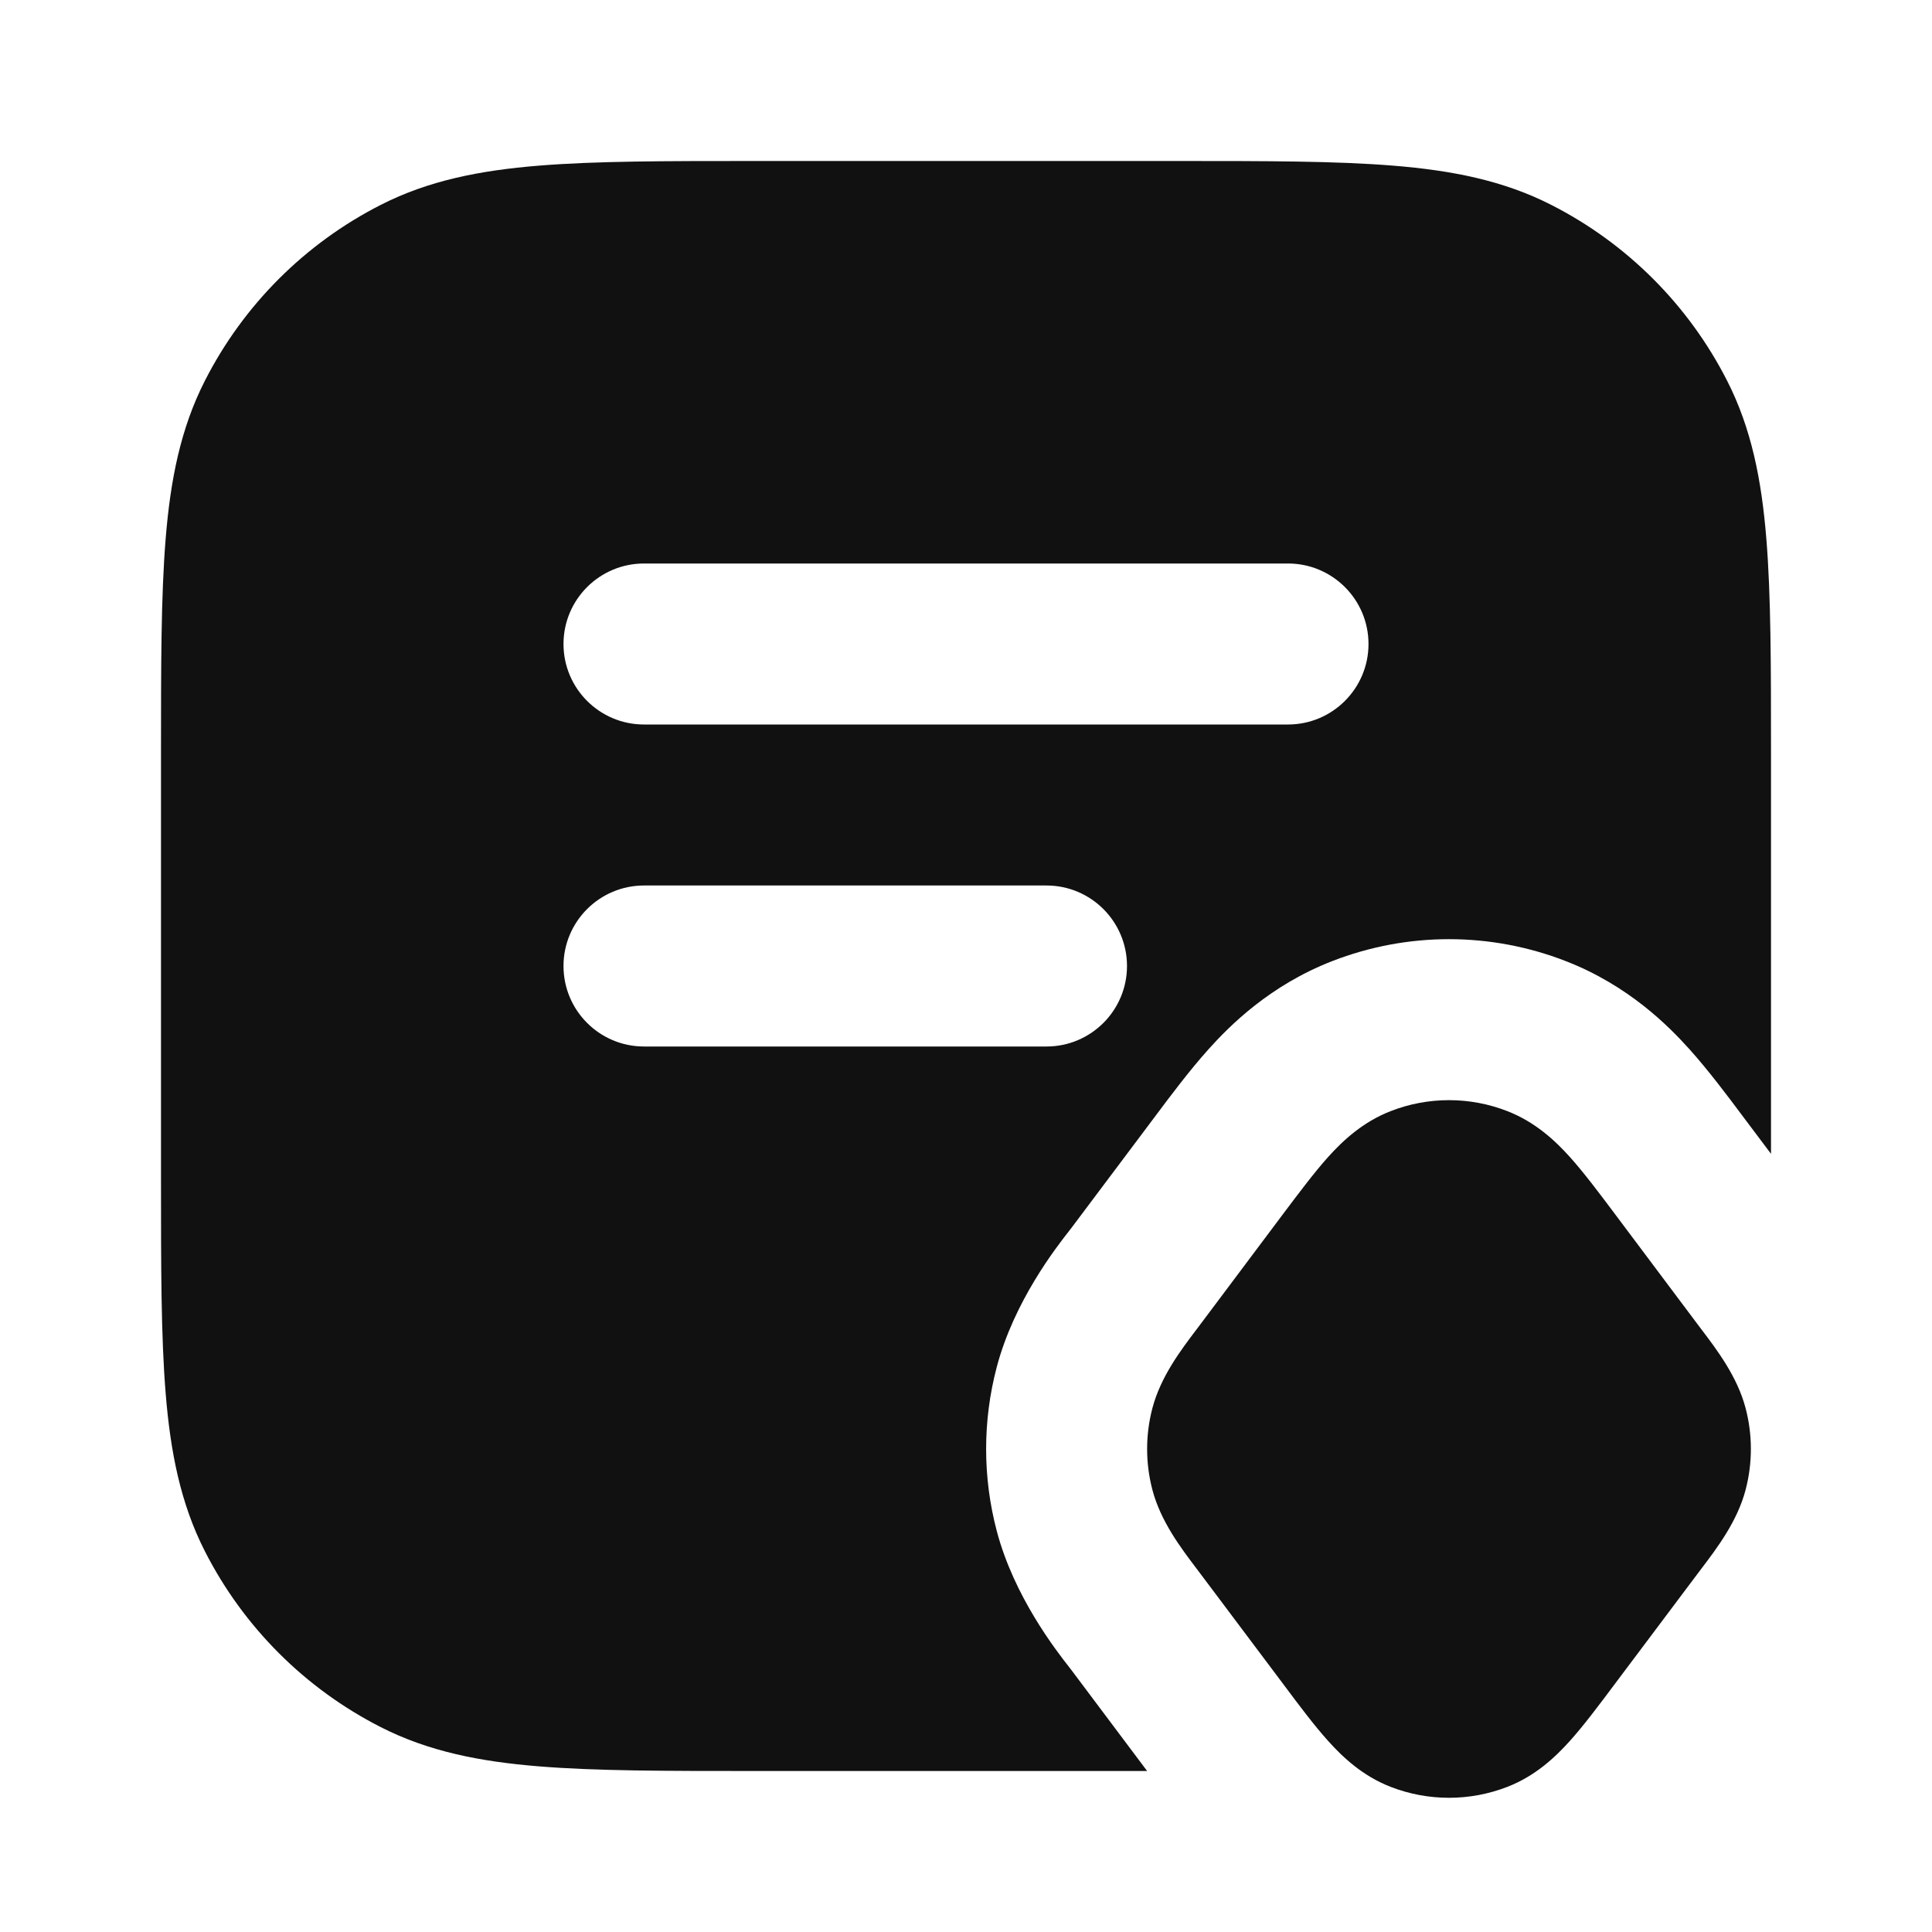 <svg width="24" height="24" viewBox="0 0 24 24" fill="none" xmlns="http://www.w3.org/2000/svg">
<path d="M14.643 2H9.357C8.273 2 7.399 2 6.691 2.058C5.963 2.117 5.322 2.243 4.73 2.545C3.789 3.024 3.024 3.789 2.545 4.73C2.243 5.322 2.117 5.963 2.058 6.691C2 7.399 2 8.273 2 9.357V14.643C2 15.727 2 16.601 2.058 17.309C2.117 18.038 2.243 18.678 2.545 19.27C3.024 20.211 3.789 20.976 4.73 21.455C5.322 21.757 5.963 21.883 6.691 21.942C7.399 22 8.273 22 9.357 22H14.25L13.32 20.76C13.312 20.749 13.299 20.733 13.284 20.713C13.12 20.503 12.597 19.835 12.382 19.018C12.206 18.351 12.206 17.649 12.382 16.982C12.597 16.165 13.12 15.496 13.284 15.287C13.299 15.267 13.312 15.251 13.32 15.24L14.36 13.854C14.539 13.614 14.777 13.297 15.011 13.036C15.276 12.741 15.774 12.24 16.55 11.939C17.483 11.576 18.517 11.576 19.45 11.939C20.226 12.24 20.724 12.741 20.989 13.036C21.223 13.297 21.461 13.614 21.64 13.854L22 14.333V9.357C22 8.273 22 7.399 21.942 6.691C21.883 5.963 21.757 5.322 21.455 4.73C20.976 3.789 20.211 3.024 19.27 2.545C18.678 2.243 18.038 2.117 17.309 2.058C16.601 2 15.727 2 14.643 2ZM7 8C7 7.448 7.448 7 8 7H16C16.552 7 17 7.448 17 8C17 8.552 16.552 9 16 9H8C7.448 9 7 8.552 7 8ZM7 12C7 11.448 7.448 11 8 11H13C13.552 11 14 11.448 14 12C14 12.552 13.552 13 13 13H8C7.448 13 7 12.552 7 12ZM17.275 13.803C17.741 13.621 18.259 13.621 18.725 13.803C19.072 13.938 19.319 14.17 19.502 14.373C19.674 14.565 19.86 14.812 20.057 15.075L21.08 16.44L21.135 16.513C21.334 16.775 21.582 17.104 21.684 17.491C21.772 17.824 21.772 18.175 21.684 18.509C21.582 18.896 21.334 19.225 21.135 19.487L21.08 19.56L20.057 20.923C19.86 21.186 19.674 21.435 19.502 21.626C19.319 21.83 19.072 22.062 18.725 22.197C18.259 22.378 17.741 22.378 17.275 22.197C16.928 22.062 16.681 21.83 16.498 21.626C16.326 21.435 16.14 21.187 15.943 20.923L14.92 19.56L14.865 19.487C14.666 19.225 14.418 18.896 14.316 18.509C14.228 18.175 14.228 17.824 14.316 17.491C14.418 17.104 14.666 16.775 14.865 16.513L14.92 16.44L15.943 15.075C16.141 14.812 16.326 14.565 16.498 14.373C16.681 14.17 16.928 13.938 17.275 13.803Z" fill="#111111"/>
</svg>
